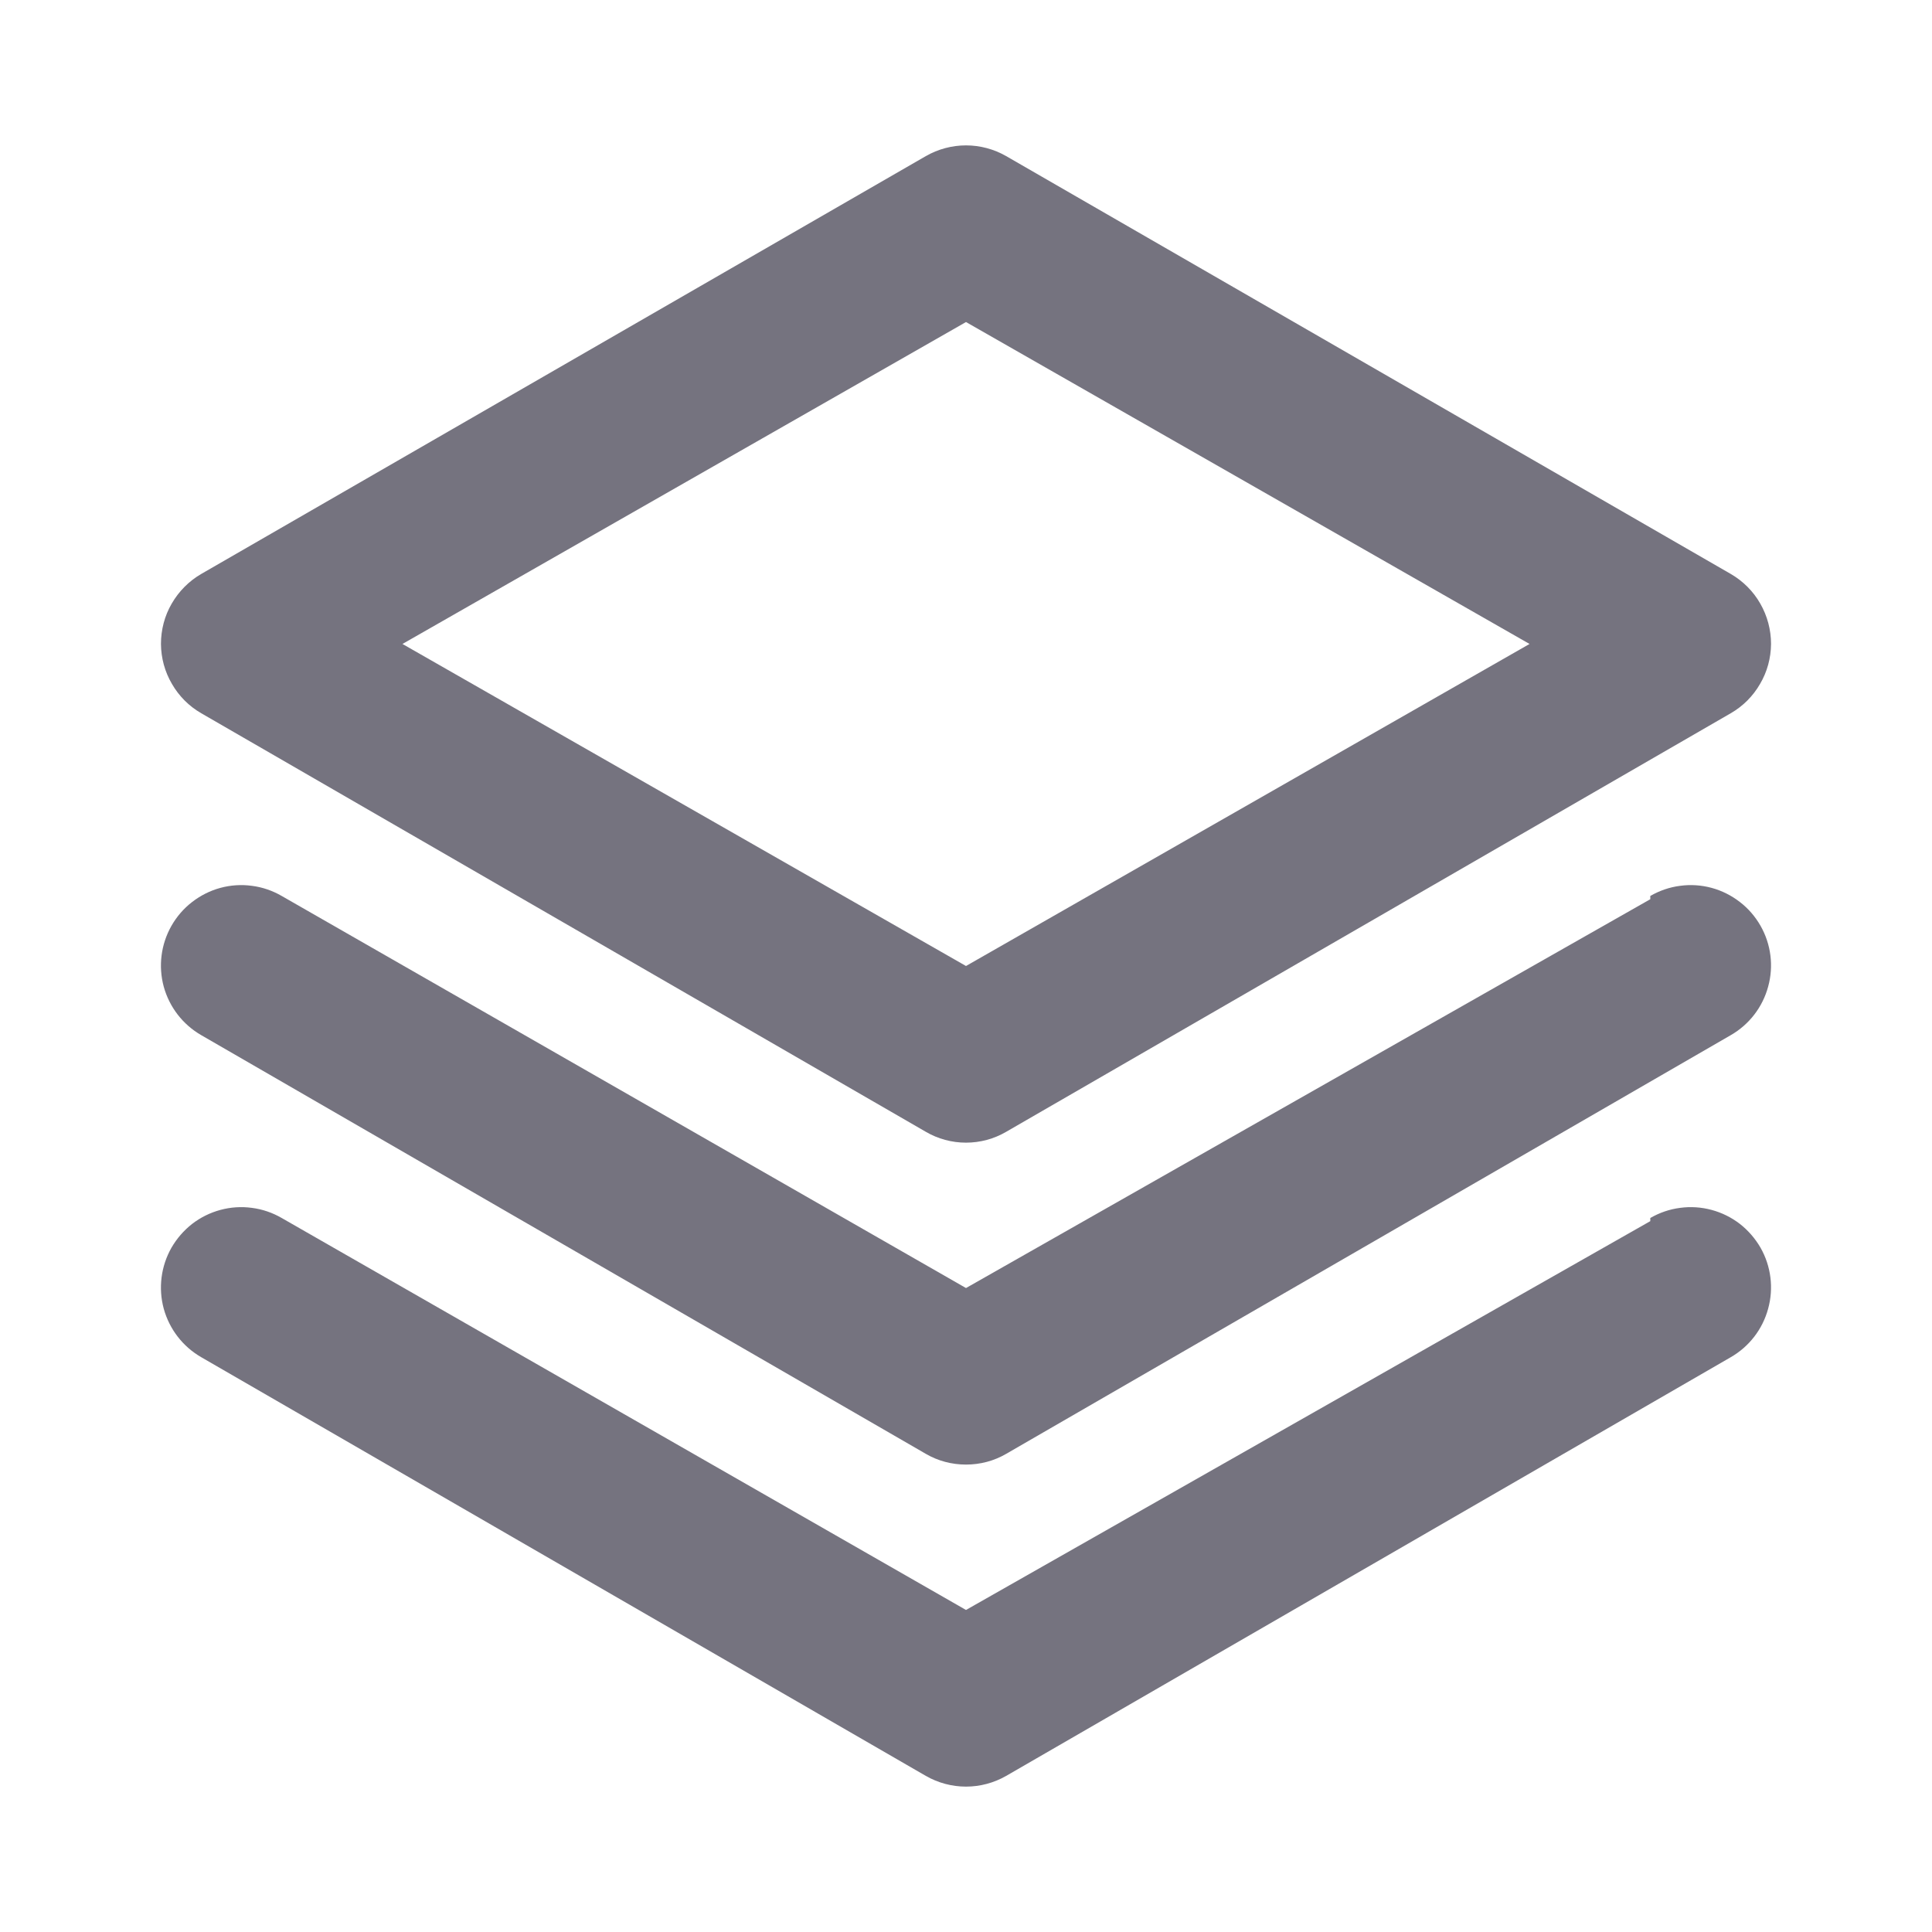 <svg width="16" height="16" viewBox="0 0 16 16" fill="none" xmlns="http://www.w3.org/2000/svg">
<path d="M1.667 5.907L7.667 9.373C7.768 9.432 7.883 9.463 8 9.463C8.117 9.463 8.232 9.432 8.333 9.373L14.333 5.907C14.434 5.849 14.518 5.765 14.576 5.664C14.635 5.564 14.666 5.45 14.667 5.333C14.667 5.216 14.636 5.1 14.578 4.999C14.52 4.897 14.435 4.812 14.333 4.753L8.333 1.293C8.232 1.235 8.117 1.204 8 1.204C7.883 1.204 7.768 1.235 7.667 1.293L1.667 4.753C1.565 4.812 1.481 4.897 1.422 4.999C1.363 5.1 1.333 5.216 1.333 5.333C1.334 5.45 1.365 5.564 1.424 5.664C1.482 5.765 1.566 5.849 1.667 5.907ZM8 2.667L12.667 5.333L8 8L3.333 5.333L8 2.667ZM13.667 7.447L8 10.667L2.333 7.42C2.257 7.376 2.173 7.347 2.086 7.336C1.999 7.324 1.91 7.33 1.825 7.353C1.74 7.376 1.661 7.416 1.591 7.47C1.522 7.523 1.464 7.59 1.42 7.667C1.333 7.82 1.31 8.001 1.356 8.171C1.403 8.341 1.514 8.485 1.667 8.573L7.667 12.04C7.768 12.099 7.883 12.129 8 12.129C8.117 12.129 8.232 12.099 8.333 12.04L14.333 8.573C14.486 8.485 14.597 8.341 14.643 8.171C14.69 8.001 14.667 7.82 14.58 7.667C14.536 7.59 14.478 7.523 14.409 7.47C14.339 7.416 14.26 7.376 14.175 7.353C14.09 7.33 14.001 7.324 13.914 7.336C13.827 7.347 13.743 7.376 13.667 7.42V7.447ZM13.667 10.113L8 13.333L2.333 10.087C2.257 10.043 2.173 10.014 2.086 10.003C1.999 9.991 1.91 9.997 1.825 10.02C1.74 10.043 1.661 10.082 1.591 10.136C1.522 10.19 1.464 10.257 1.42 10.333C1.333 10.486 1.31 10.668 1.356 10.838C1.403 11.008 1.514 11.152 1.667 11.24L7.667 14.707C7.768 14.765 7.883 14.796 8 14.796C8.117 14.796 8.232 14.765 8.333 14.707L14.333 11.24C14.486 11.152 14.597 11.008 14.643 10.838C14.69 10.668 14.667 10.486 14.58 10.333C14.536 10.257 14.478 10.19 14.409 10.136C14.339 10.082 14.26 10.043 14.175 10.02C14.09 9.997 14.001 9.991 13.914 10.003C13.827 10.014 13.743 10.043 13.667 10.087V10.113Z" fill="#75737F"/>
</svg>
